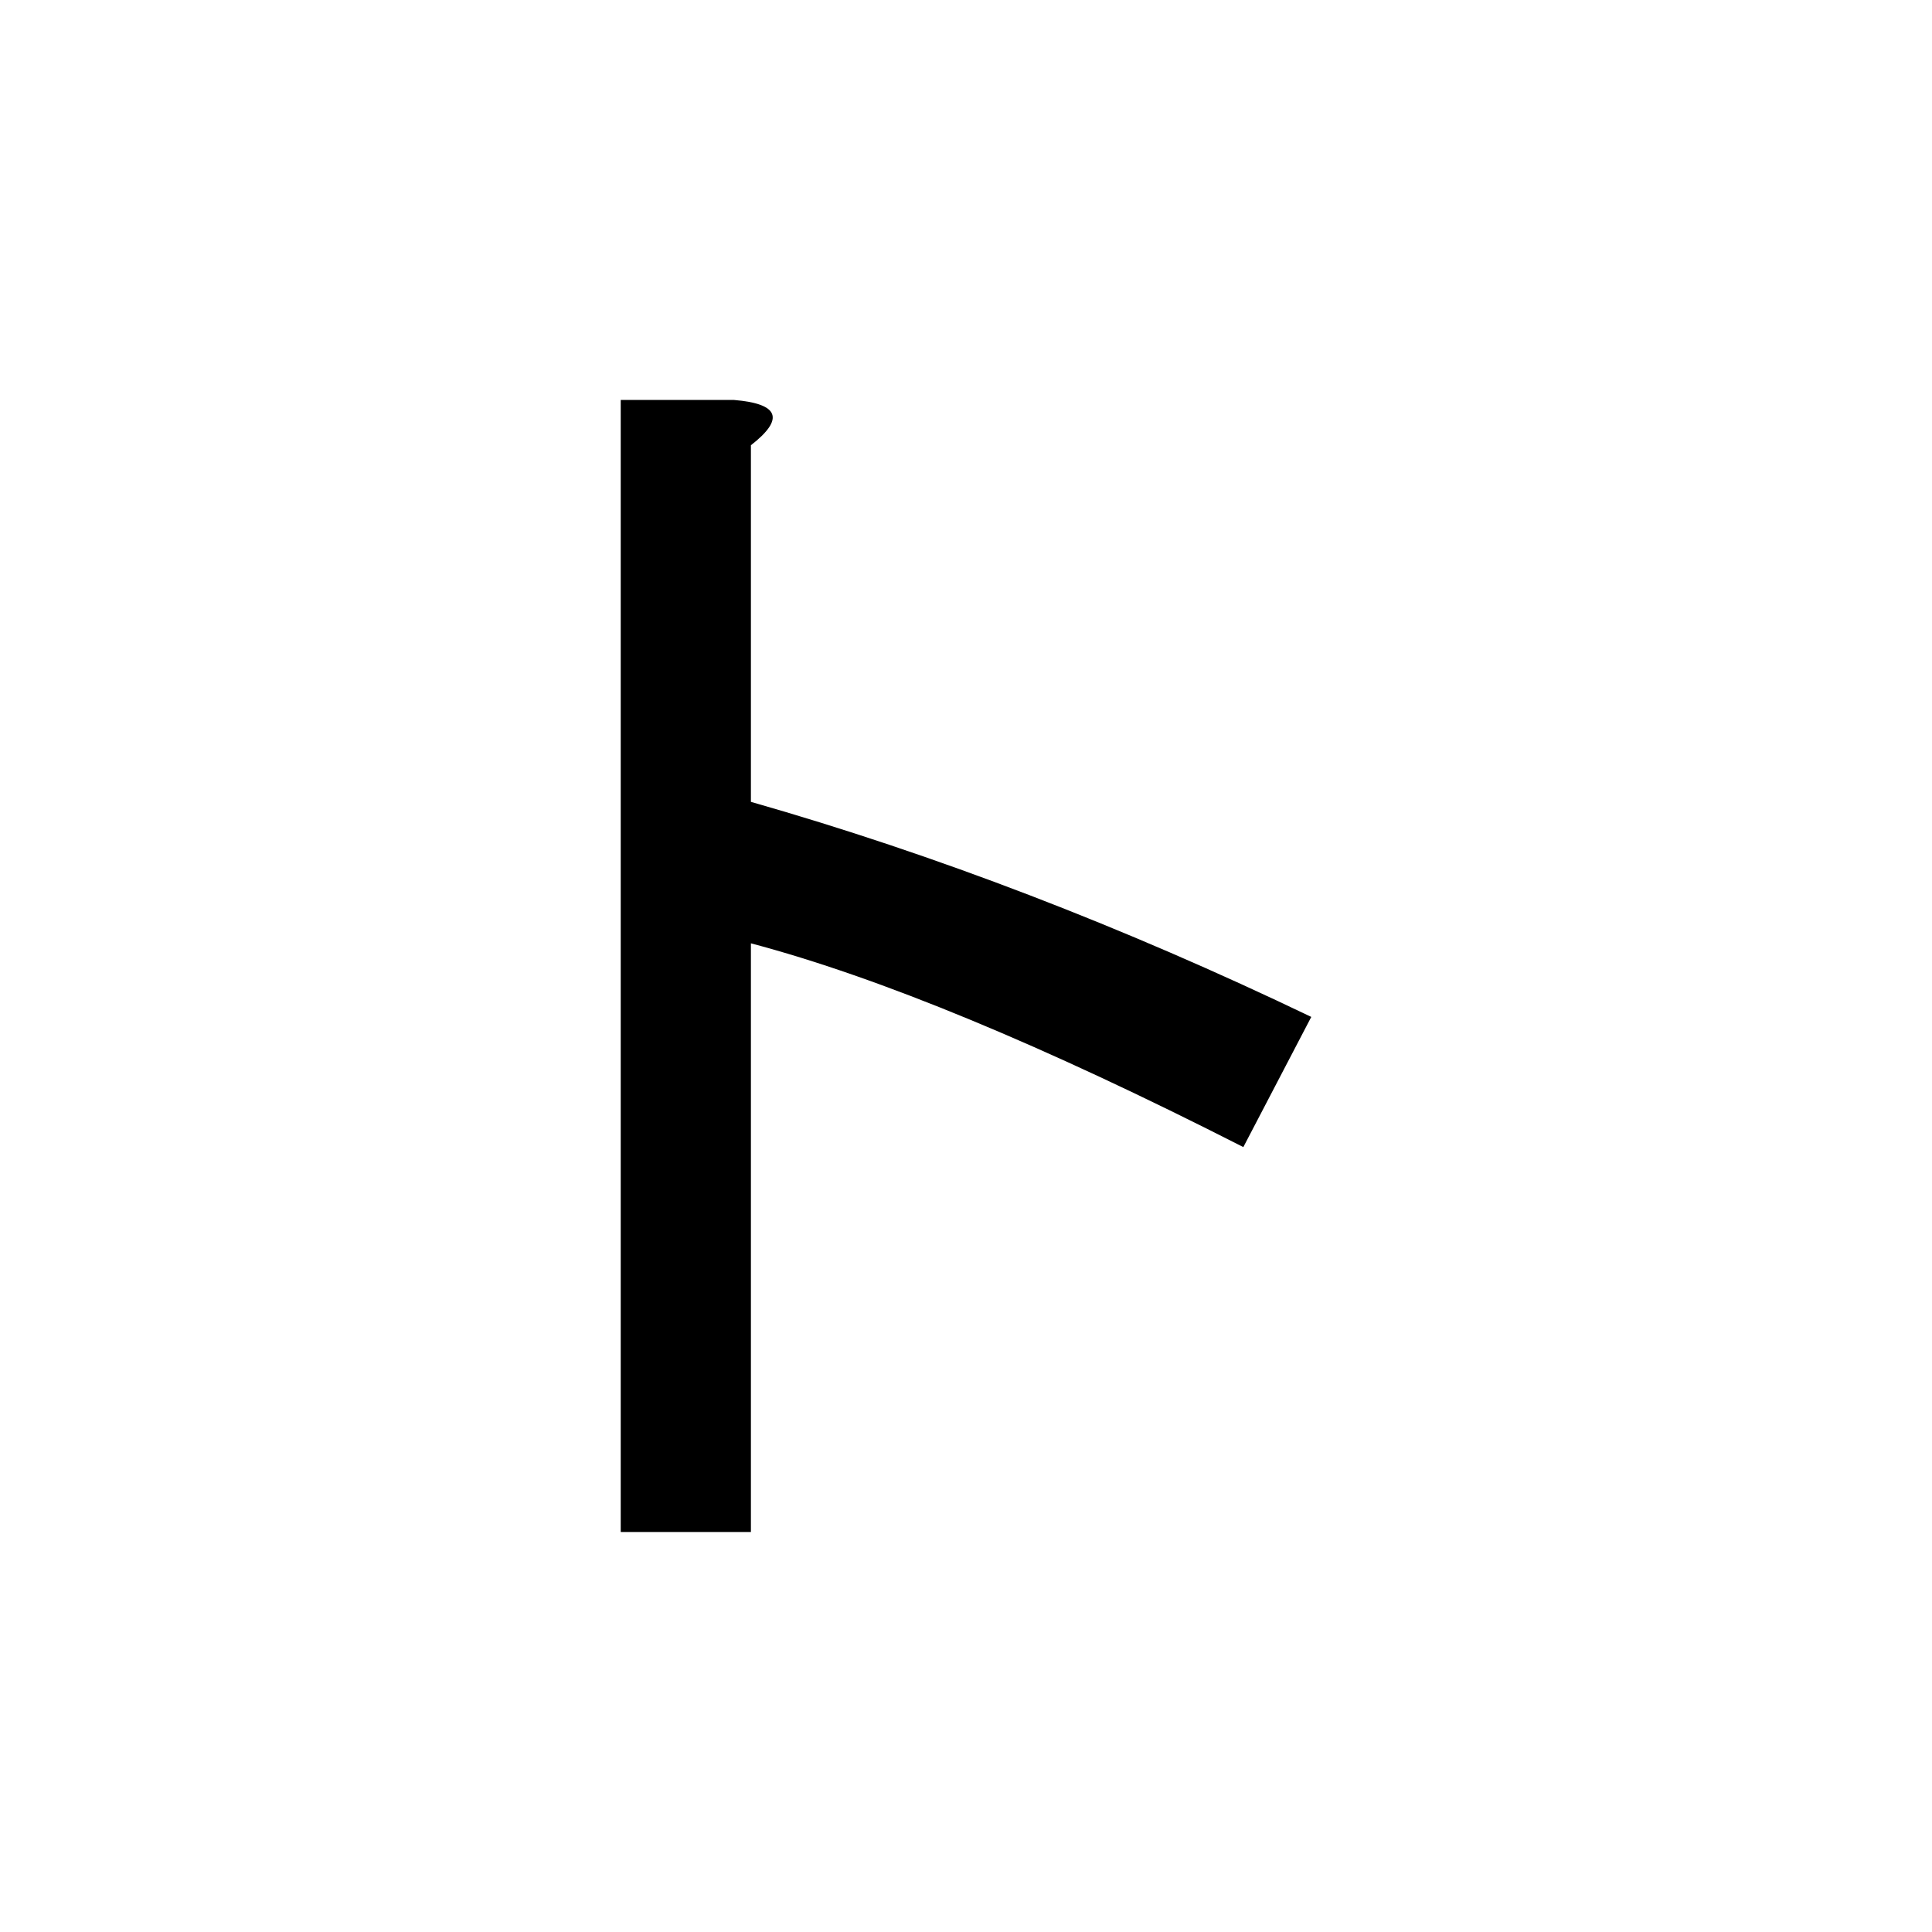 <?xml version="1.0" encoding="UTF-8" standalone="no"?>
<svg
   xmlns:dc="http://purl.org/dc/elements/1.1/"
   xmlns:cc="http://creativecommons.org/ns#"
   xmlns:rdf="http://www.w3.org/1999/02/22-rdf-syntax-ns#"
   xmlns:svg="http://www.w3.org/2000/svg"
   xmlns="http://www.w3.org/2000/svg"
   width="128"
   height="128"
   viewBox="0 0 33.867 33.867"
   version="1.1"
   id="svg8">
  <title
     id="title5189">ト</title>
  <defs
     id="defs2" />
  <g
     id="text5184"
     style="font-style:normal;font-variant:normal;font-weight:bold;font-stretch:normal;font-size:25.4px;line-height:100%;font-family:Roboto;-inkscape-font-specification:'Roboto, Bold';text-align:start;letter-spacing:0px;word-spacing:0px;writing-mode:lr-tb;text-anchor:start;fill:#000000;fill-opacity:1;stroke:none;stroke-width:0.265px;stroke-linecap:butt;stroke-linejoin:miter;stroke-opacity:1"
     aria-label="ト">
    <path
       id="path5186"
       style="stroke-width:0.265px"
       d="m 13.163,14.056 q 4.862,1.389 9.823,3.77 l -1.191,2.282 Q 16.536,17.429 13.163,16.536 v 10.319 H 10.881 V 7.011 h 1.984 q 1.191,0.099 0.298,0.794 z" />
  </g>
</svg>
